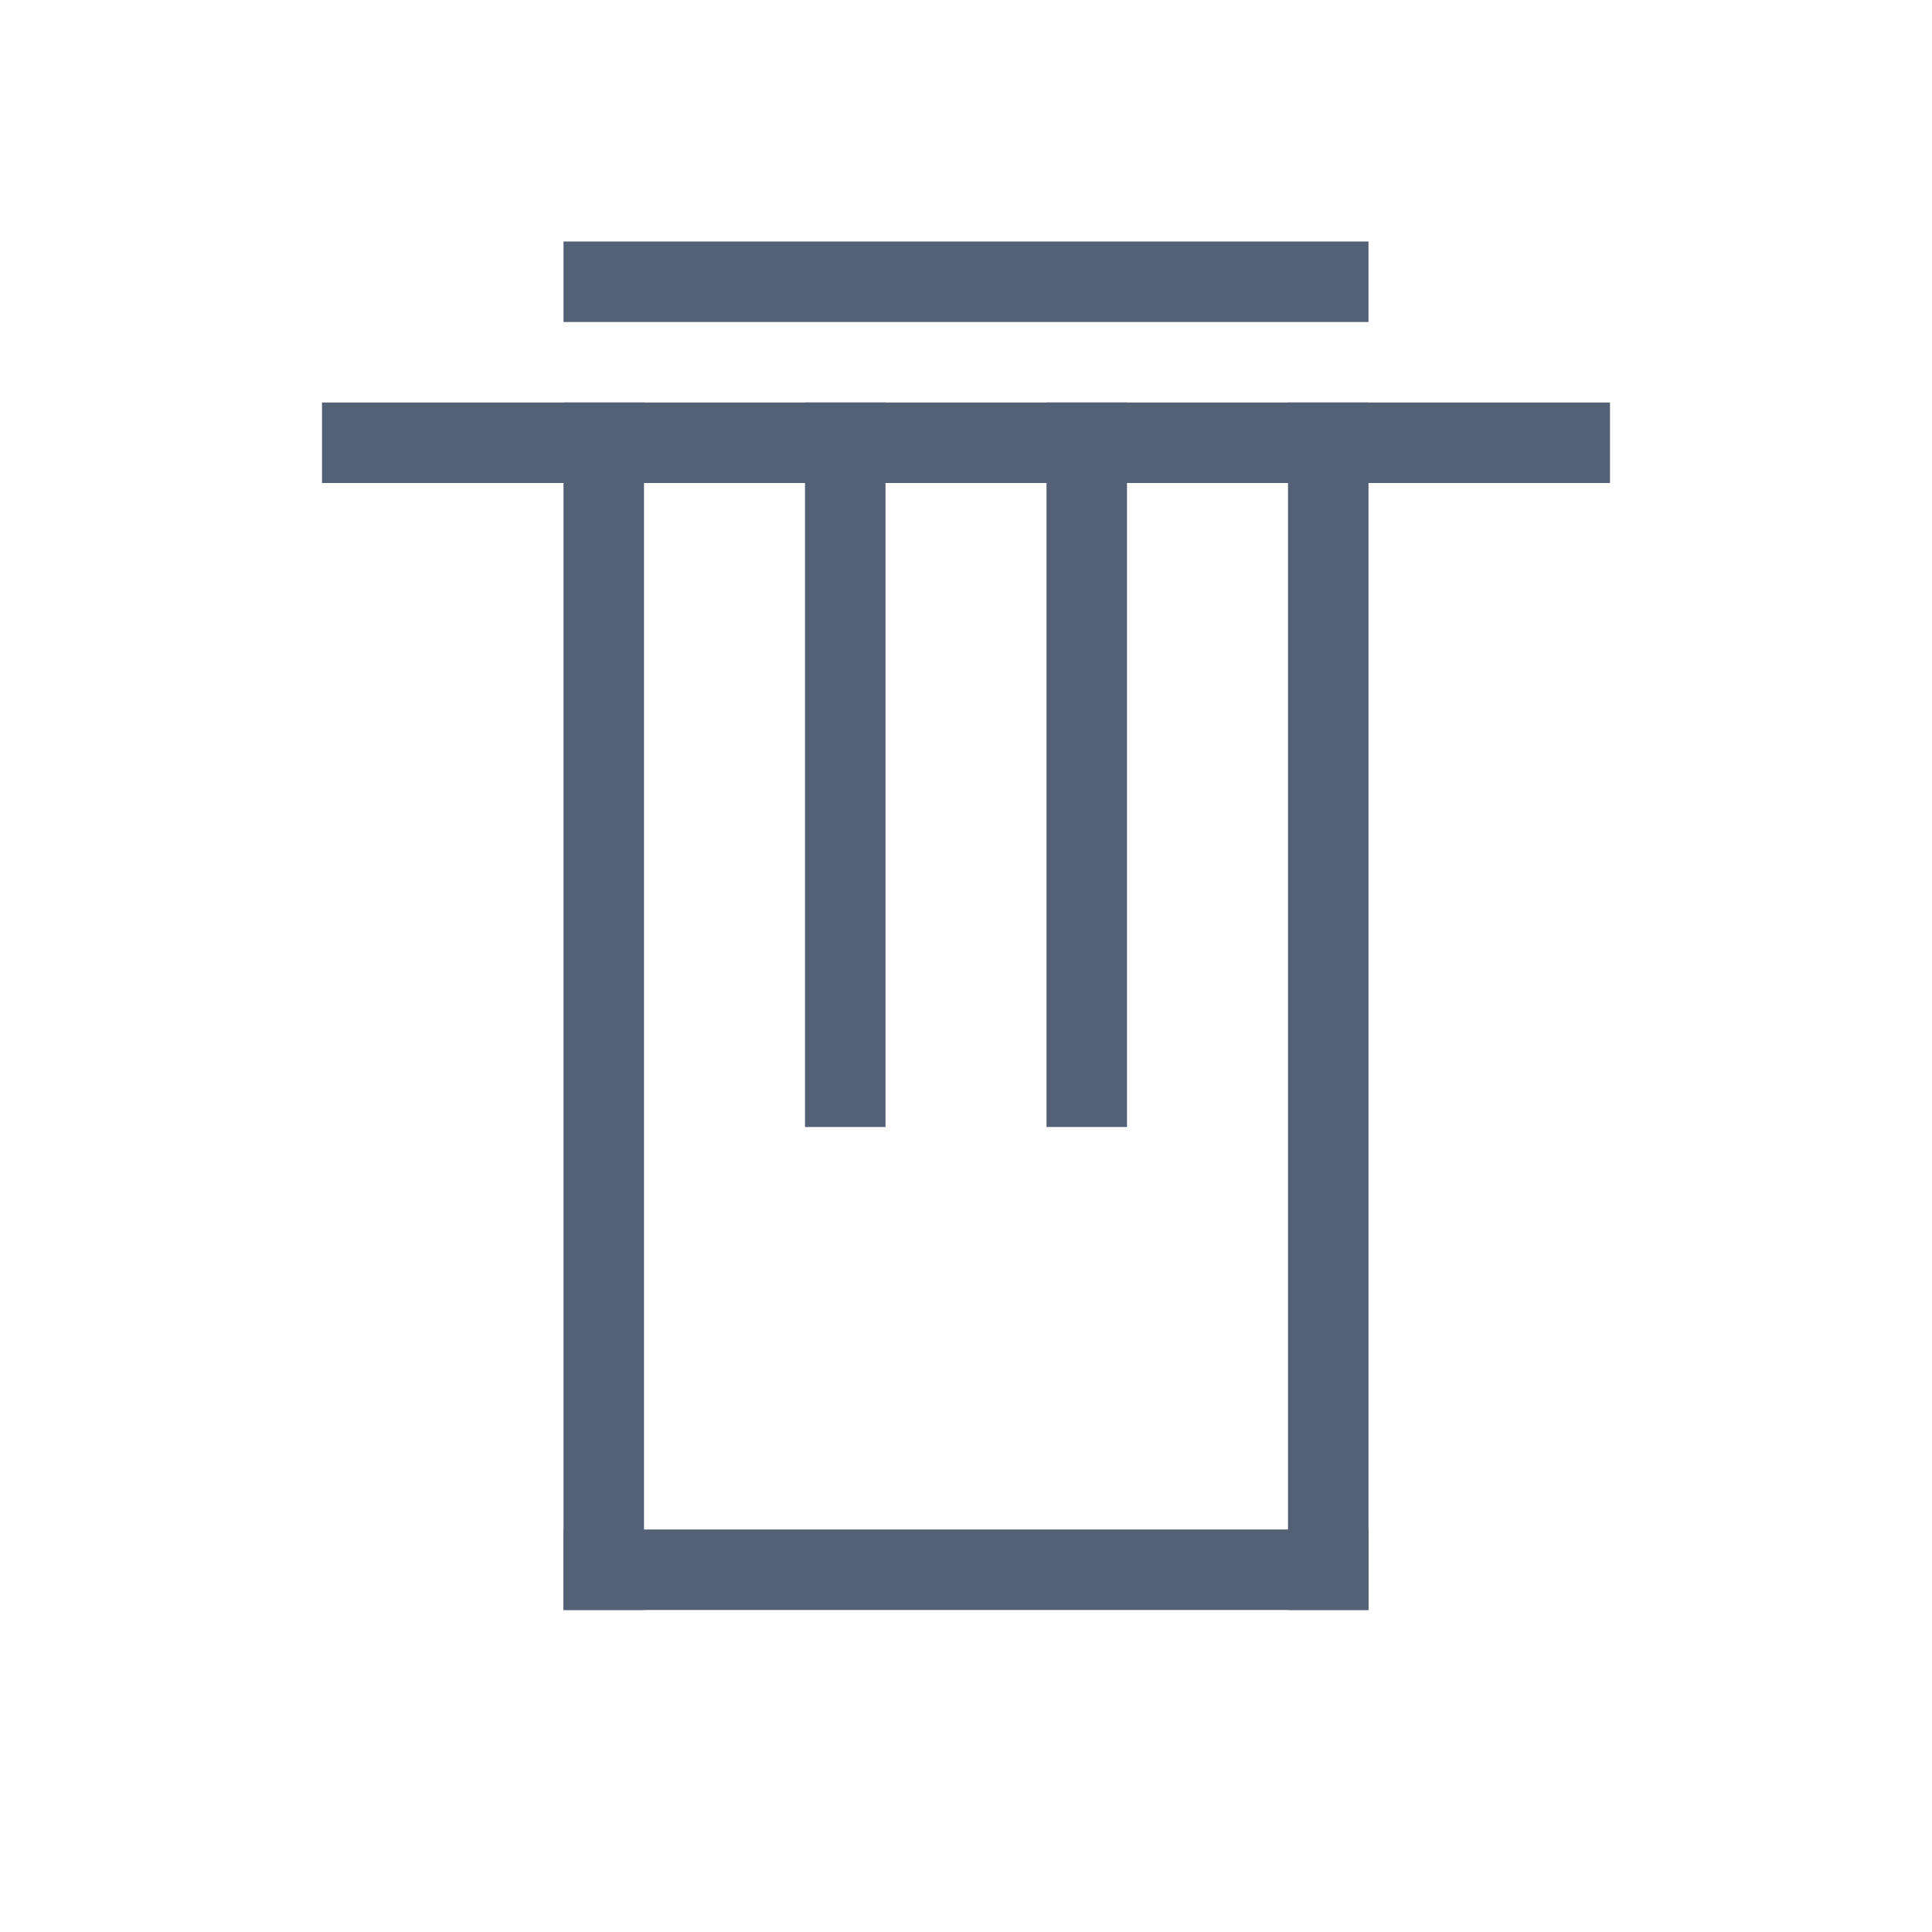 <svg xmlns="http://www.w3.org/2000/svg" width="24" height="24" viewBox="0 0 24 24">
  <g fill="#536076" transform="translate(4 3)">
    <rect width="10" height="1" x="3"/>
    <rect width="16" height="1" y="2"/>
    <rect width="1" height="15" x="3" y="2"/>
    <rect width="1" height="15" x="12" y="2"/>
    <rect width="1" height="9" x="6" y="2"/>
    <rect width="1" height="9" x="9" y="2"/>
    <rect width="10" height="1" x="3" y="16"/>
  </g>
</svg>
